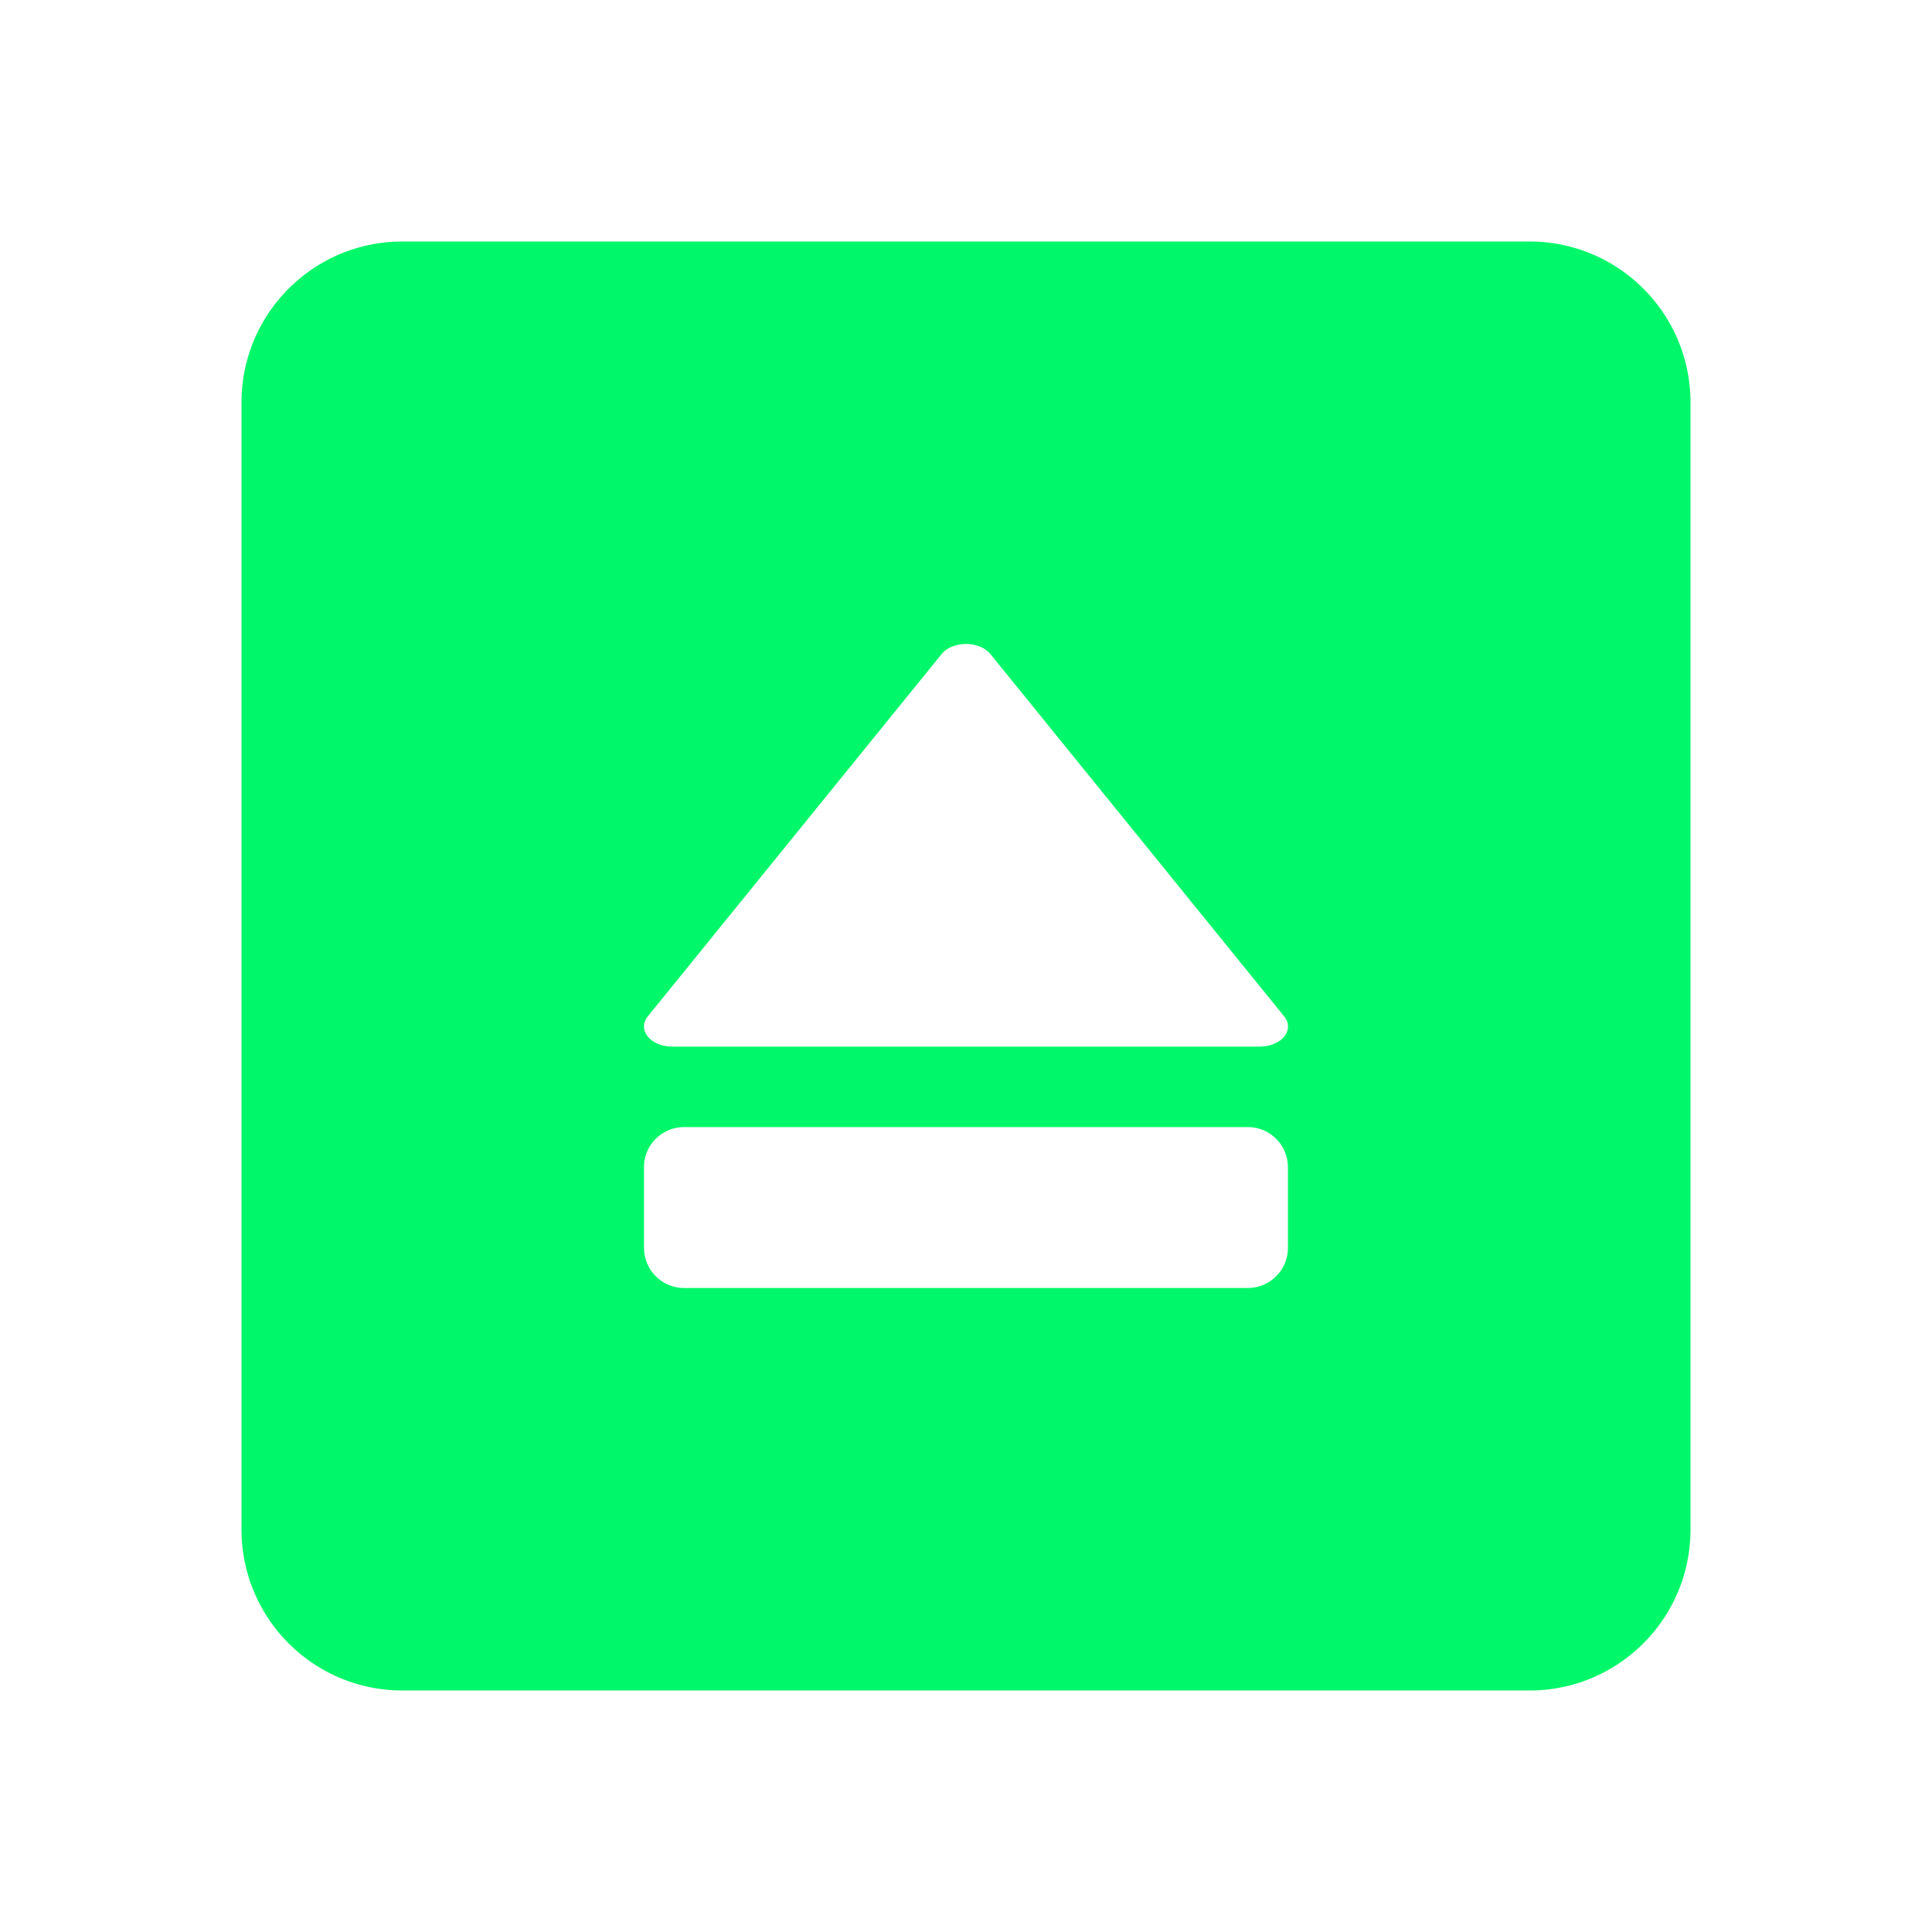 <svg fill="#00f769" height="48" version="1.1" viewBox="0 0 48 48" width="48" xmlns="http://www.w3.org/2000/svg"><path d="M10 6C7.79 6 6 7.79 6 10l0 28c0 2.21 1.79 4 4 4l28 0c2.21 0 4-1.79 4-4L42 10C42 7.79 40.21 6 38 6L10 6Zm13.969 10a .701.499 0 0 1  .641.254l7.295 8.998a.701.499 0 0 1 -.609.75l-14.592 0A .701.499 0 0 1 16 25.486a.701.499 0 0 1  .094-.234l7.297-8.998a.701.499 0 0 1  .516-.25A.701.499 0 0 1 23.969 16ZM17 28.002l13.998 0c .554 0 1 .444 1 .998l0 2c0 .554-.446 1-1 1L17 32c-.554 0-1-.446-1-1l0-2c0-.554.446-.998 1-.998z" fill="#00f769"/></svg>